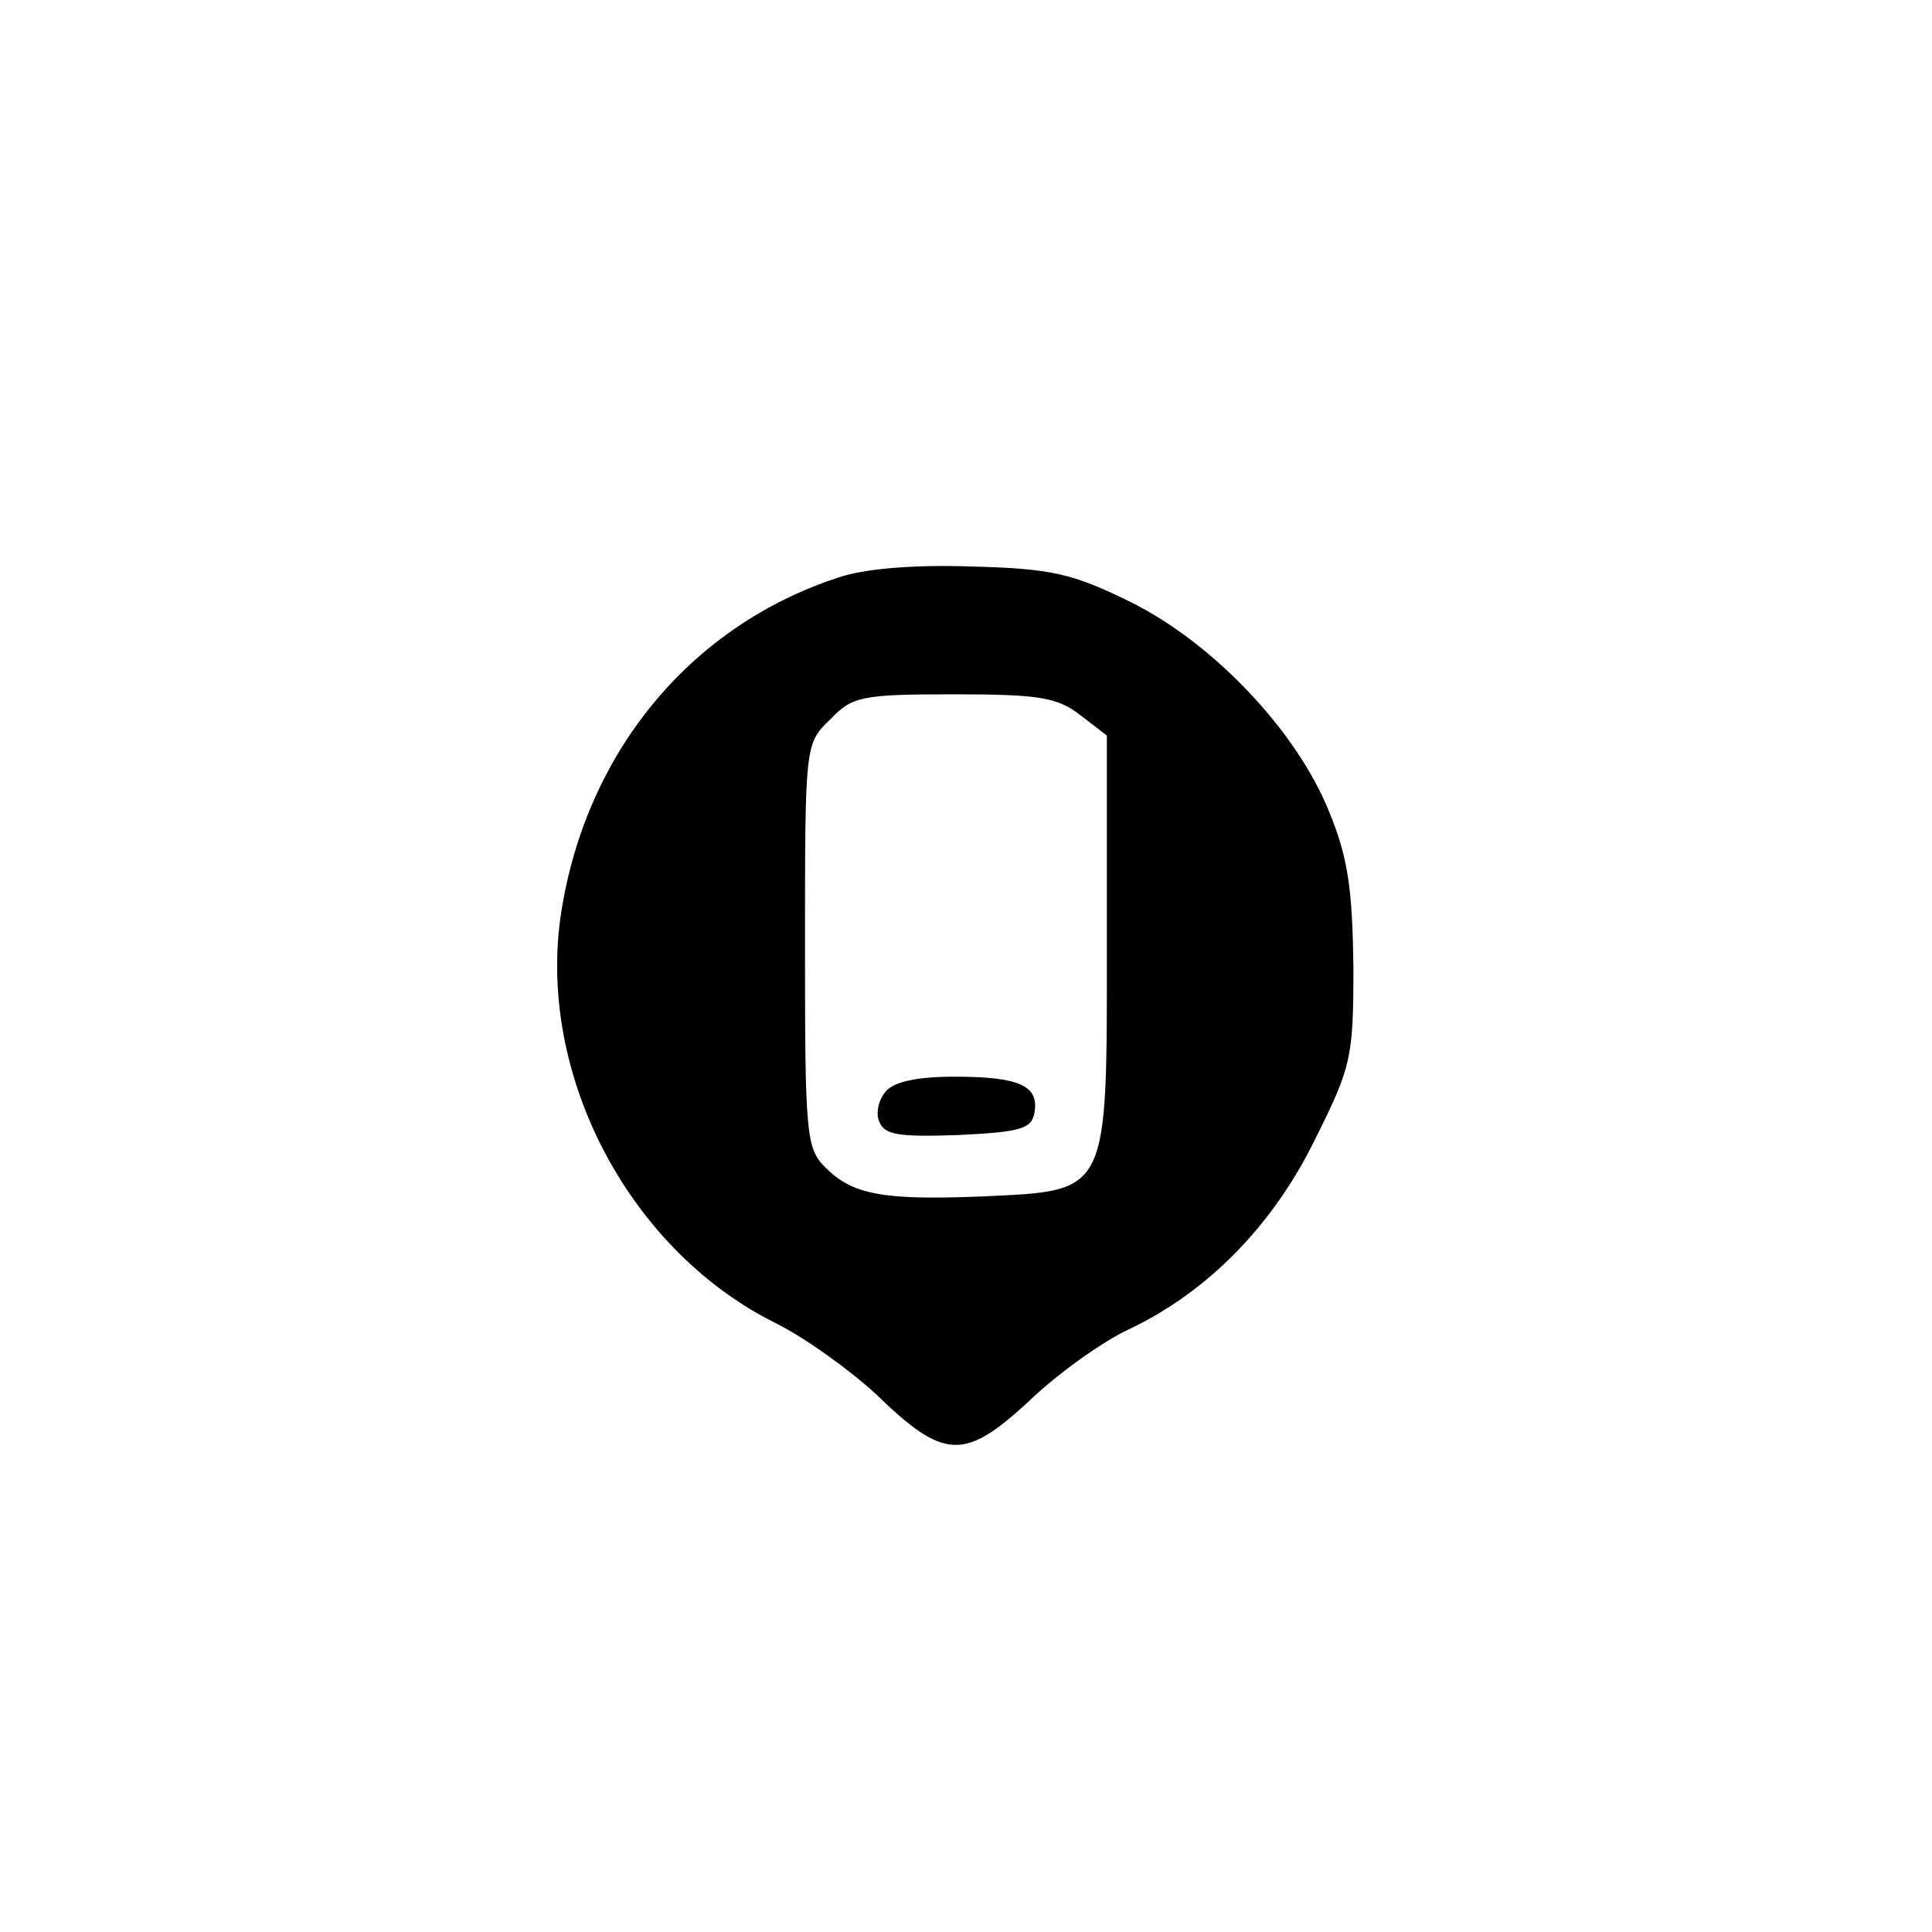 <?xml version="1.0" standalone="no"?>
<!DOCTYPE svg PUBLIC "-//W3C//DTD SVG 20010904//EN"
 "http://www.w3.org/TR/2001/REC-SVG-20010904/DTD/svg10.dtd">
<svg version="1.0" xmlns="http://www.w3.org/2000/svg"
 width="192pt" height="192pt" viewBox="0 0 192 192"
 preserveAspectRatio="xMidYMid meet">
<g transform="translate(0,192) scale(0.1,-0.1)"
fill="#000000" stroke="none">
811 c445 -92 729 -532 635 -987 -62 -301 -295 -546 -601 -630 -91 -26 -329
-26 -420 0 -291 80 -516 305 -596 596 -26 91 -26 329 0 420 120 433 542 692
982 601z"/>
<path d="M833 1346 c-144 -47 -247 -169 -274 -325 -29 -162 63 -342 212 -416
30 -15 74 -47 99 -70 68 -66 88 -67 152 -8 29 28 74 60 100 72 78 37 143 103
185 189 36 72 38 81 38 171 -1 76 -5 108 -24 154 -32 80 -115 168 -198 209
-57 28 -78 33 -157 35 -57 2 -107 -2 -133 -11z m241 -137 l26 -20 0 -204 c0
-254 3 -248 -124 -254 -100 -4 -129 2 -156 29 -19 19 -20 34 -20 220 0 200 0
201 25 225 22 23 31 25 123 25 85 0 103 -3 126 -21z"/>
<path d="M880 835 c-7 -8 -10 -22 -6 -30 5 -13 20 -15 78 -13 62 3 73 6 76 22
5 27 -15 36 -79 36 -38 0 -61 -5 -69 -15z"/>
</g>
</svg>
